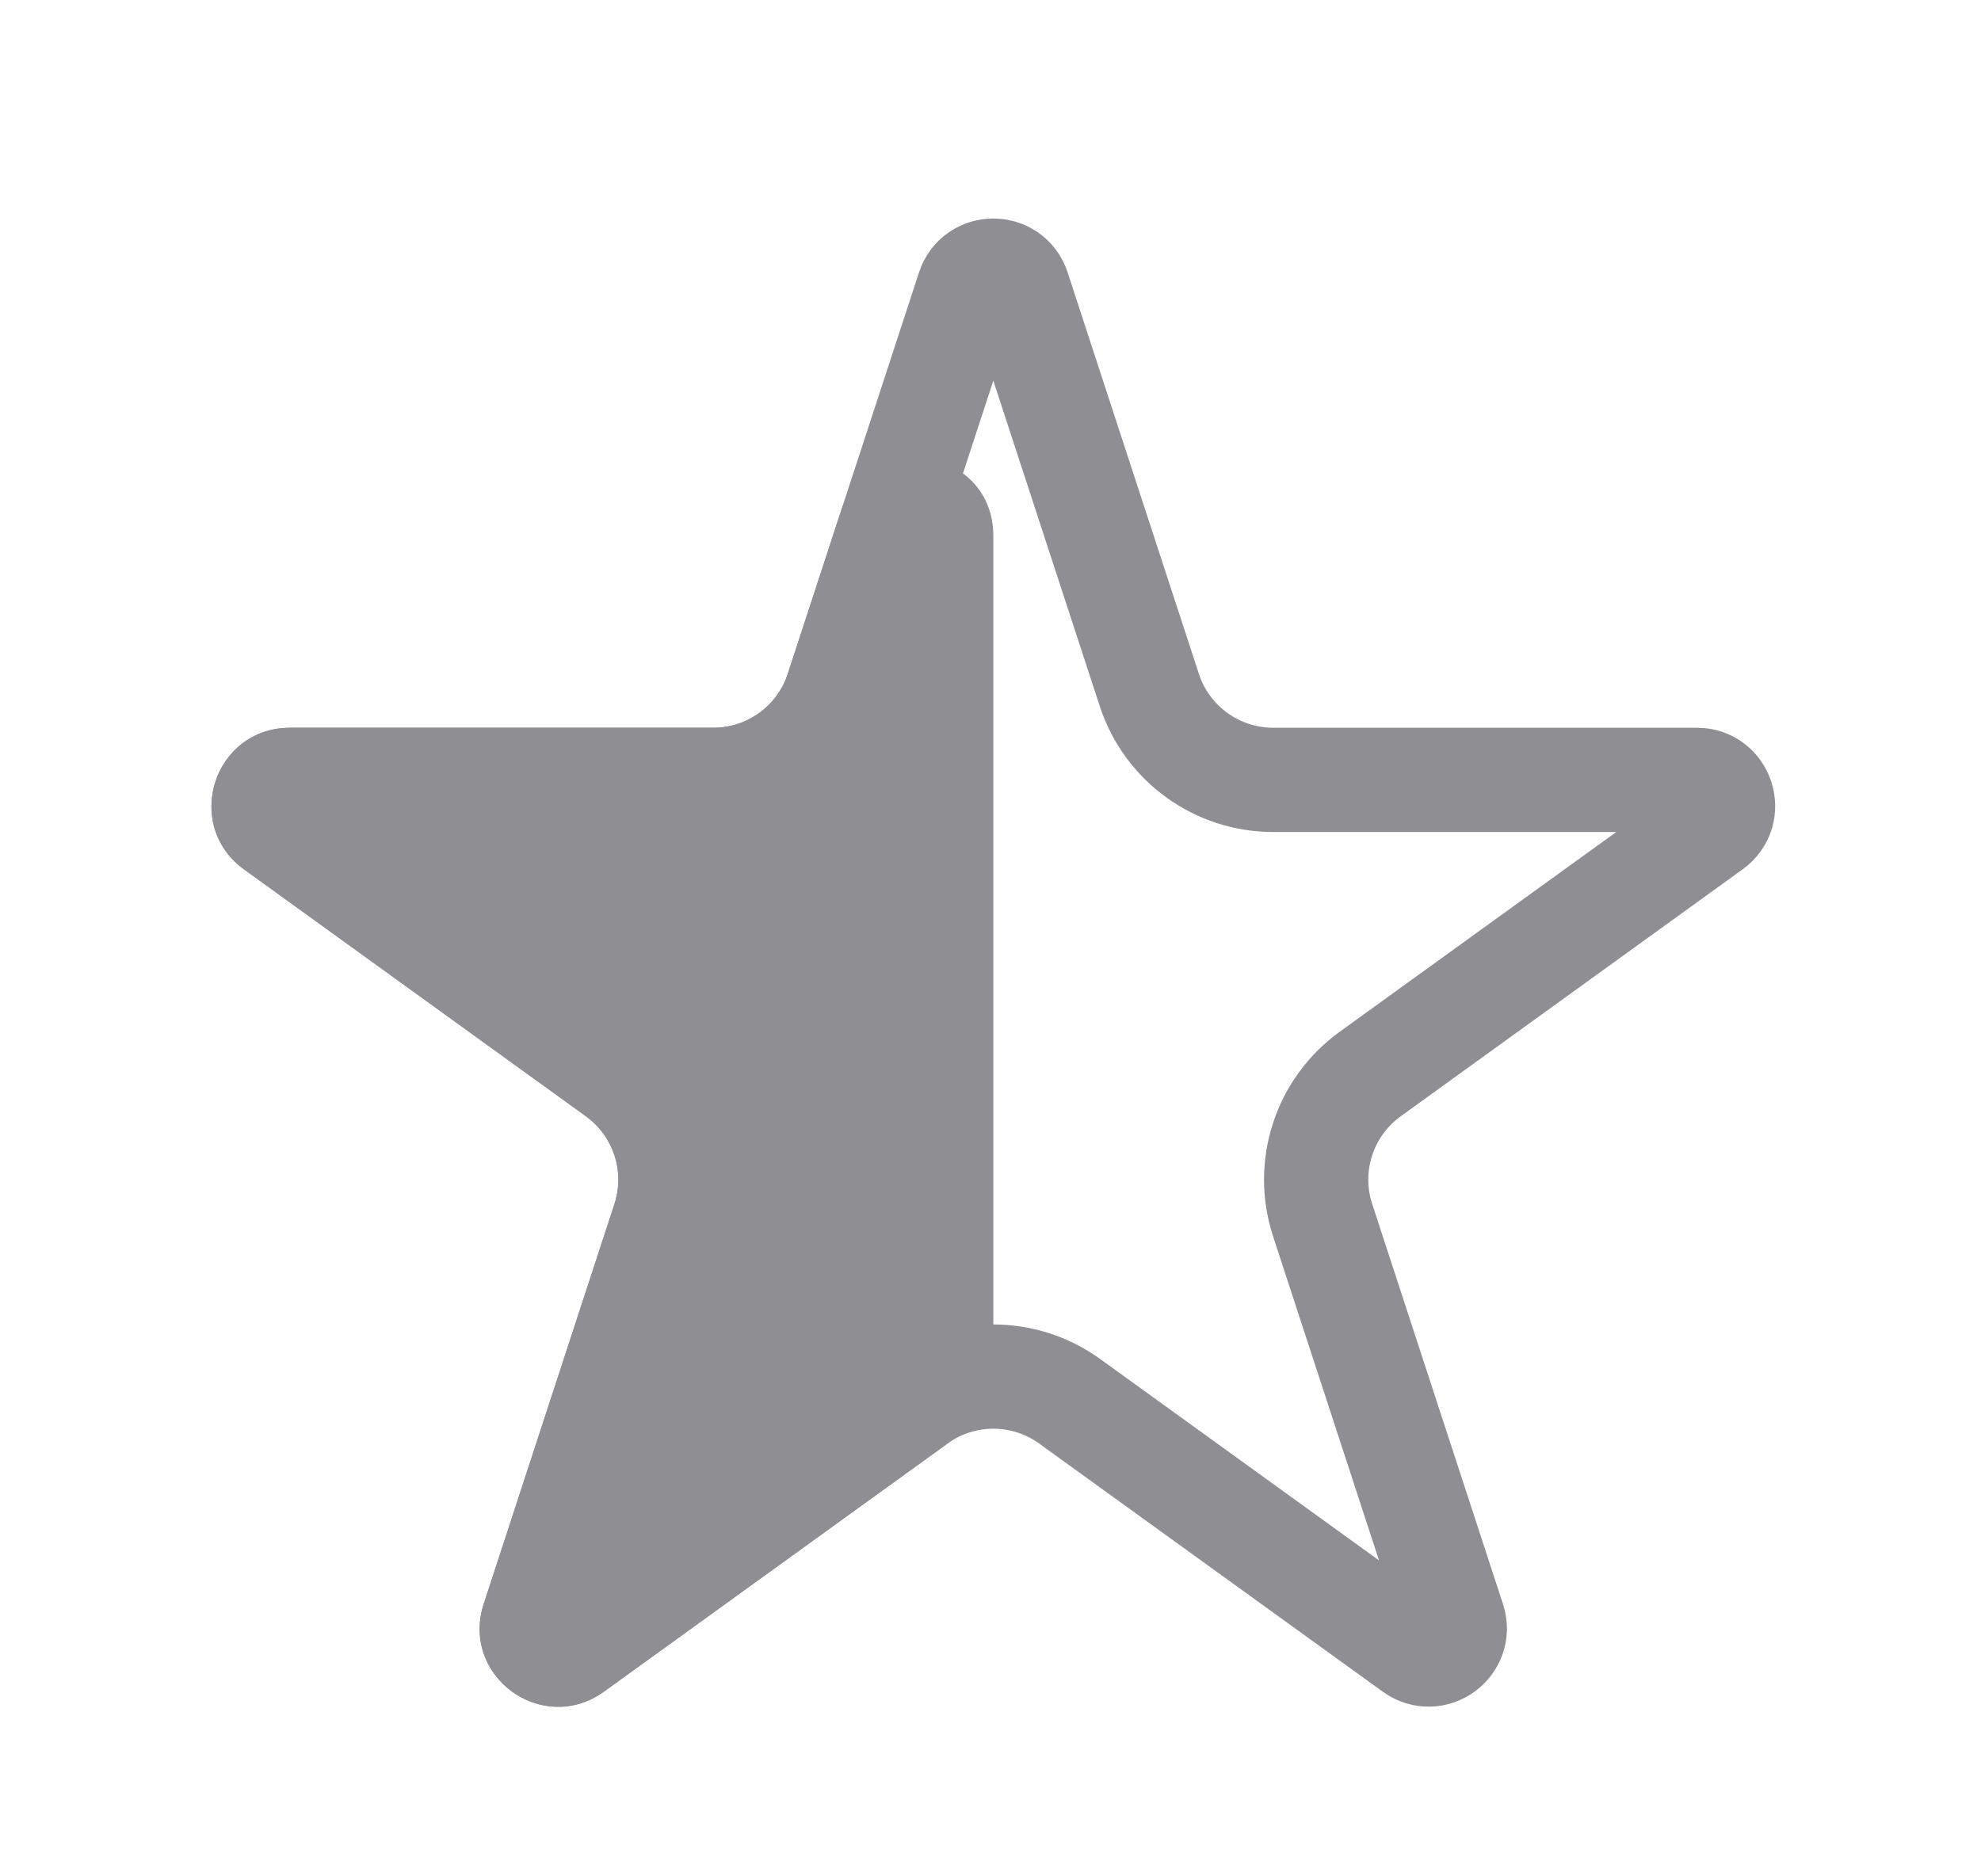 <svg width="38" height="36" viewBox="0 0 38 36" fill="none" xmlns="http://www.w3.org/2000/svg">
<path d="M19.529 5.538L22.047 13.24C22.383 14.268 23.342 14.963 24.423 14.963H32.551C33.036 14.963 33.237 15.584 32.843 15.868L26.283 20.607C25.402 21.243 25.033 22.376 25.371 23.41L27.88 31.087C28.03 31.547 27.505 31.931 27.112 31.648L20.518 26.885C19.644 26.254 18.464 26.254 17.59 26.885L10.996 31.648C10.604 31.931 10.078 31.547 10.228 31.087L12.737 23.41C13.075 22.376 12.706 21.243 11.825 20.607L5.265 15.868C4.872 15.584 5.073 14.963 5.558 14.963H13.685C14.767 14.963 15.726 14.268 16.061 13.24L18.579 5.538C18.729 5.078 19.379 5.078 19.529 5.538Z" stroke="#8E8E93" stroke-width="2"/>
<path d="M16.128 9.816C16.659 8.194 19.054 8.576 19.054 10.282V14.713V18.67V26.294C19.054 26.776 18.823 27.229 18.432 27.511L11.582 32.459C10.404 33.309 8.826 32.157 9.278 30.776L11.787 23.099C11.989 22.479 11.768 21.799 11.239 21.417L4.679 16.679C3.5 15.827 4.102 13.963 5.558 13.963L13.685 13.963C14.334 13.963 14.909 13.546 15.111 12.929L16.128 9.816Z" fill="#8E8E93"/>
</svg>
